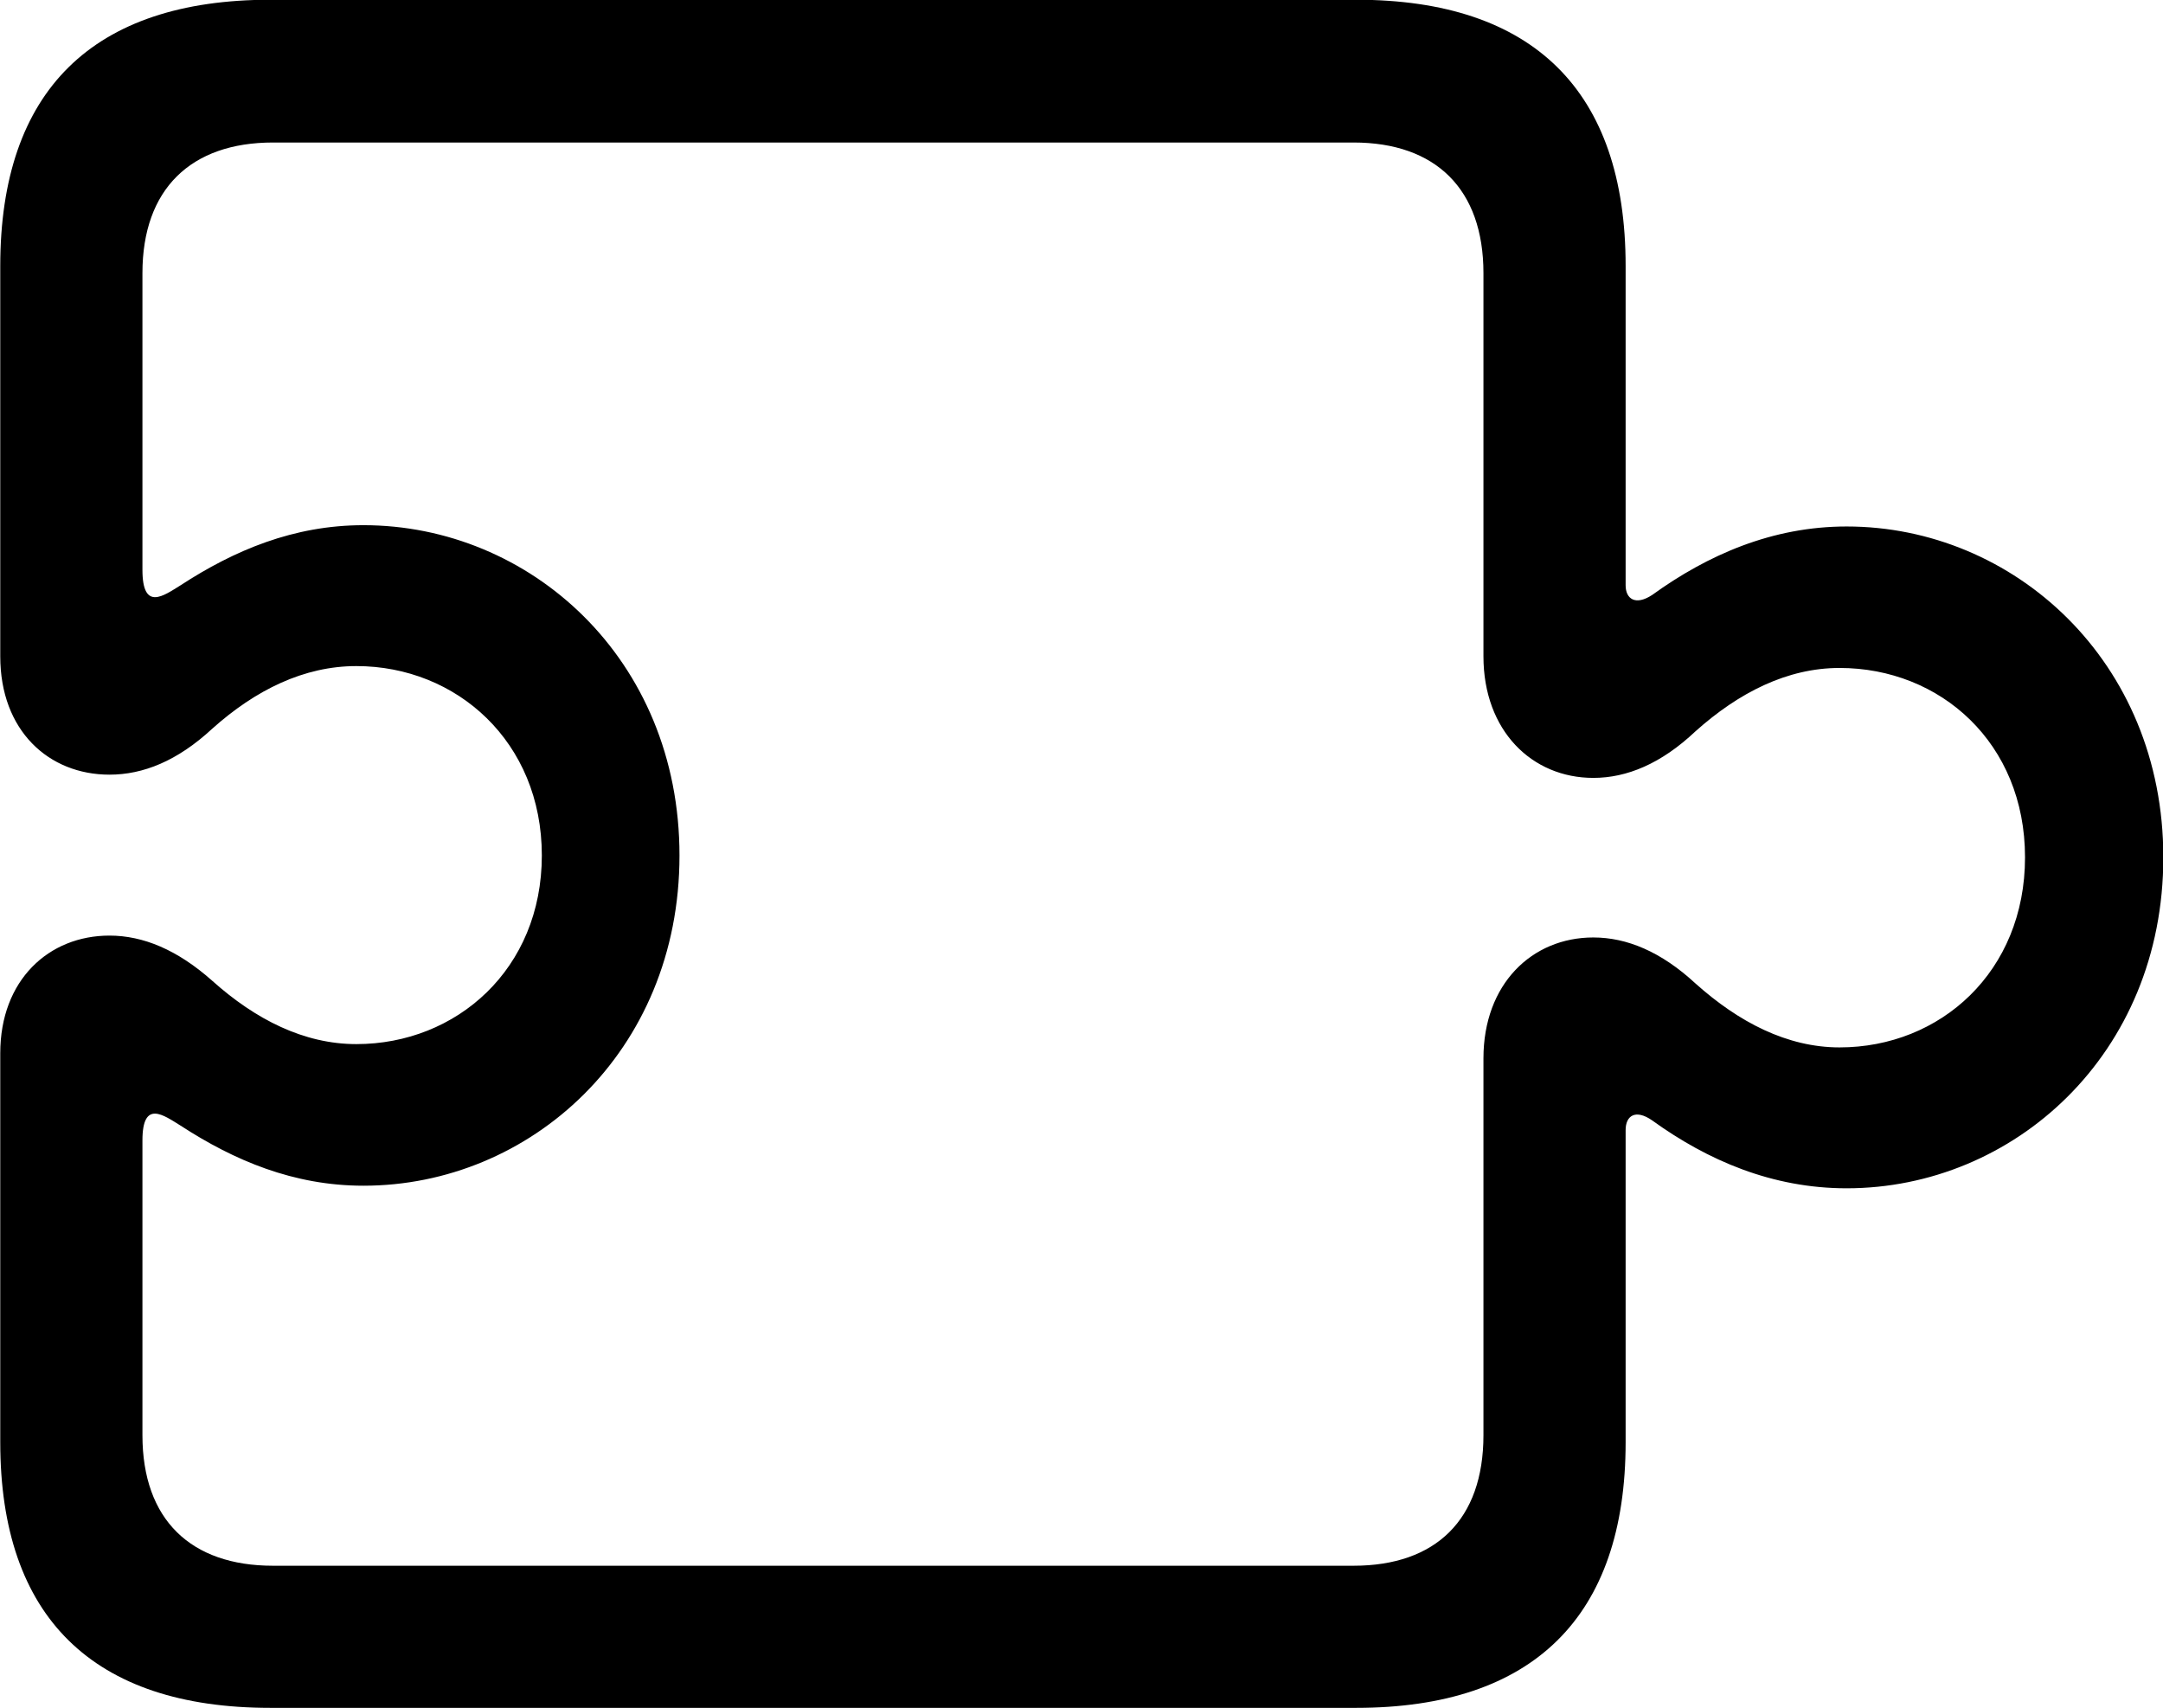 <svg viewBox="0 0 33.469 26.428" xmlns="http://www.w3.org/2000/svg"><path d="M0.004 22.316C0.004 25.015 1.434 26.425 4.184 26.425H20.984C23.724 26.425 25.154 25.015 25.154 22.316V17.485C25.154 17.265 25.304 17.155 25.564 17.335C26.424 17.956 27.424 18.386 28.574 18.386C31.154 18.386 33.474 16.316 33.474 13.265C33.474 10.226 31.154 8.146 28.574 8.146C27.424 8.146 26.424 8.585 25.564 9.206C25.304 9.376 25.154 9.265 25.154 9.056V4.115C25.154 1.405 23.724 -0.004 20.984 -0.004H4.184C1.434 -0.004 0.004 1.405 0.004 4.115V10.155C0.004 11.306 0.754 11.986 1.694 11.986C2.214 11.986 2.744 11.775 3.284 11.275C3.954 10.675 4.704 10.306 5.514 10.306C7.064 10.306 8.384 11.476 8.384 13.236C8.384 14.995 7.064 16.155 5.514 16.155C4.704 16.155 3.954 15.775 3.284 15.175C2.744 14.695 2.214 14.476 1.694 14.476C0.754 14.476 0.004 15.165 0.004 16.296ZM2.204 22.206V17.645C2.204 17.006 2.534 17.256 2.794 17.416C3.624 17.956 4.544 18.346 5.624 18.346C8.194 18.346 10.514 16.285 10.514 13.236C10.514 10.185 8.194 8.126 5.624 8.126C4.544 8.126 3.624 8.515 2.794 9.056C2.534 9.216 2.204 9.466 2.204 8.816V4.226C2.204 2.925 2.954 2.205 4.224 2.205H20.944C22.214 2.205 22.954 2.925 22.954 4.226V10.155C22.954 11.306 23.704 12.036 24.654 12.036C25.174 12.036 25.704 11.816 26.234 11.316C26.904 10.716 27.654 10.335 28.464 10.335C30.024 10.335 31.334 11.495 31.334 13.265C31.334 15.036 30.024 16.206 28.464 16.206C27.654 16.206 26.904 15.816 26.234 15.216C25.704 14.726 25.174 14.505 24.654 14.505C23.704 14.505 22.954 15.226 22.954 16.375V22.206C22.954 23.515 22.214 24.226 20.944 24.226H4.224C2.954 24.226 2.204 23.515 2.204 22.206Z" /></svg>